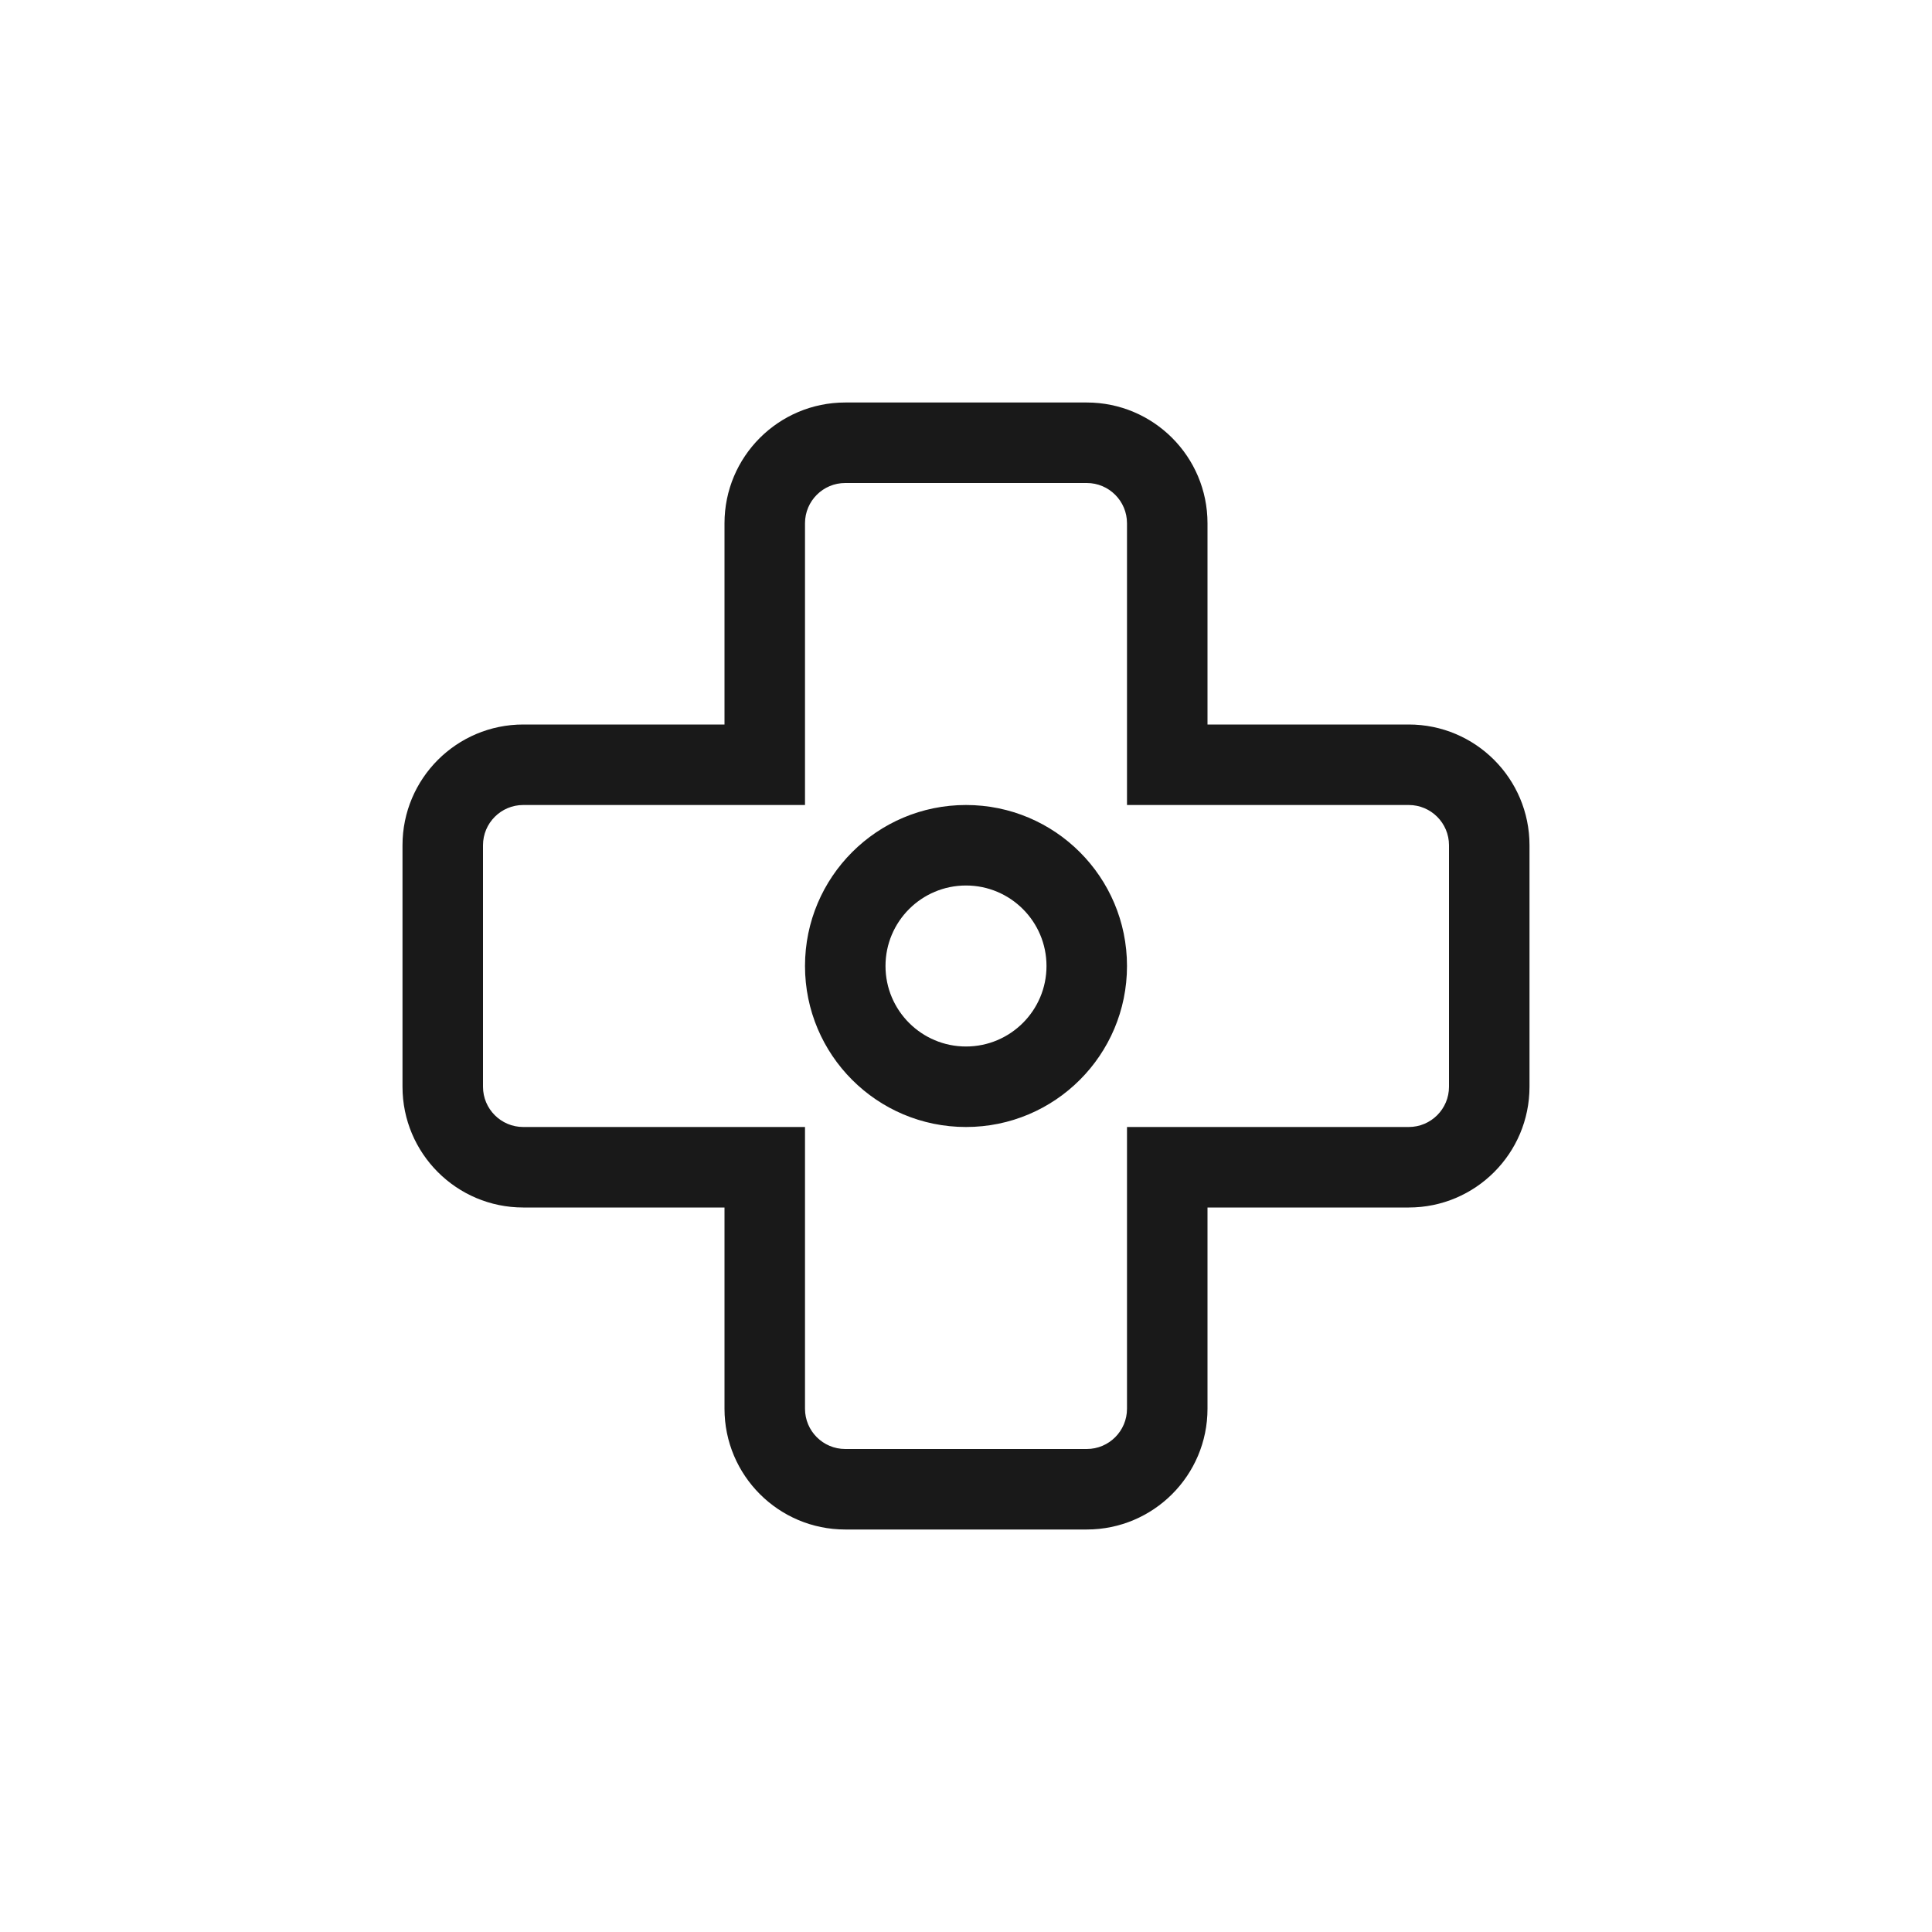 <svg width="24" height="24" viewBox="0 0 24 24" fill="none" xmlns="http://www.w3.org/2000/svg">
<path fill-rule="evenodd" clip-rule="evenodd" d="M10.5 5C9.672 5 9 5.672 9 6.5V9H6.5C5.672 9 5 9.672 5 10.5V13.5C5 14.328 5.672 15 6.5 15H9V17.5C9 18.328 9.672 19 10.5 19H13.5C14.328 19 15 18.328 15 17.5V15H17.5C18.328 15 19 14.328 19 13.5V10.5C19 9.672 18.328 9 17.5 9H15V6.5C15 5.672 14.328 5 13.5 5H10.5ZM10 6.5V9V10H9H6.5C6.224 10 6 10.224 6 10.5V13.5C6 13.776 6.224 14 6.5 14H9H10V15V17.5C10 17.776 10.224 18 10.5 18H13.5C13.776 18 14 17.776 14 17.5V15V14H15H17.5C17.776 14 18 13.776 18 13.5V10.5C18 10.224 17.776 10 17.5 10H15H14V9V6.5C14 6.224 13.776 6 13.5 6H10.5C10.224 6 10 6.224 10 6.5ZM13 12C13 12.552 12.552 13 12 13C11.448 13 11 12.552 11 12C11 11.448 11.448 11 12 11C12.552 11 13 11.448 13 12ZM14 12C14 13.105 13.105 14 12 14C10.895 14 10 13.105 10 12C10 10.895 10.895 10 12 10C13.105 10 14 10.895 14 12Z" fill="black" fill-opacity="0.9"/>
</svg>
